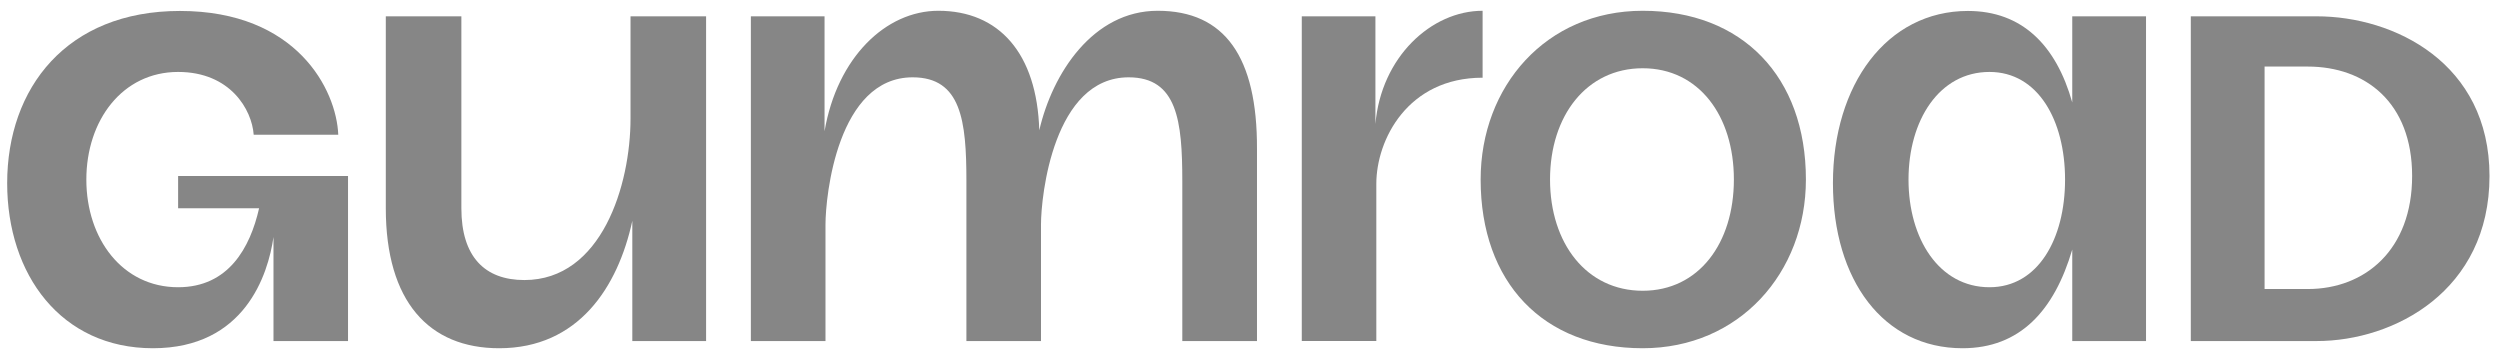 <svg width="215" height="31" viewBox="0 0 215 31" fill="none" xmlns="http://www.w3.org/2000/svg">
<path d="M127.504 0.927C123.093 0.927 118.782 4.909 118.286 10.663V1.402H111.953V29.326H118.364V15.81C118.364 12.024 121.056 6.682 127.504 6.682V0.927Z" fill="#868686"/>
<path d="M194.754 24.856V5.724H198.468C203.419 5.724 207.443 8.81 207.443 15.136C207.443 21.462 203.419 24.856 198.468 24.856H194.754ZM188.409 29.33H199.242C205.896 29.33 214.097 25.01 214.097 15.136C214.097 5.416 205.896 1.404 199.242 1.404H188.409V29.33Z" fill="#868686"/>
<path d="M164.132 15.445C164.132 10.353 166.763 6.187 171.096 6.187C175.274 6.187 177.595 10.353 177.595 15.445C177.595 20.536 175.274 24.702 171.096 24.702C166.763 24.702 164.132 20.536 164.132 15.445ZM157.633 15.753C157.633 24.085 161.965 29.948 168.775 29.948C173.726 29.948 176.667 26.708 178.214 21.462V29.331H184.558V1.405H178.214V8.81C176.822 3.873 173.882 0.942 169.239 0.942C162.275 0.942 157.633 7.267 157.633 15.753Z" fill="#868686"/>
<path d="M13.152 29.948C5.259 29.948 0.617 23.622 0.617 15.753C0.617 7.576 5.724 0.942 15.473 0.942C25.532 0.942 28.936 7.73 29.091 11.588H21.818C21.663 9.428 19.806 6.187 15.318 6.187C10.521 6.187 7.426 10.353 7.426 15.445C7.426 20.536 10.521 24.702 15.318 24.702C19.651 24.702 21.508 21.308 22.282 17.913H15.318V15.136H29.93V29.331H23.52V20.382C23.056 23.622 21.044 29.948 13.152 29.948Z" fill="#868686"/>
<path d="M42.928 29.948C36.893 29.948 33.179 25.936 33.179 17.913V1.404H39.678V17.913C39.678 22.079 41.69 24.084 45.094 24.084C51.749 24.084 54.225 15.907 54.225 10.199V1.404H60.724V29.33H54.379V18.993C53.141 24.702 49.737 29.948 42.928 29.948Z" fill="#868686"/>
<path d="M99.563 0.927C94.018 0.927 90.52 6.268 89.378 11.206C89.183 4.588 85.919 0.927 80.696 0.927C76.184 0.927 71.998 4.939 70.911 11.286V1.402H64.575V29.329H70.992V19.317C70.992 16.835 72.03 6.65 78.49 6.65C82.674 6.65 83.111 10.413 83.111 15.557V29.329H89.525V19.317C89.525 16.835 90.605 6.65 97.065 6.65C101.247 6.65 101.678 10.413 101.678 15.557V29.329H108.101V12.81C108.13 4.886 105.324 0.927 99.563 0.927Z" fill="#868686"/>
<path d="M141.271 0.927C132.964 0.927 127.335 7.421 127.335 15.437C127.335 24.27 132.688 29.948 141.271 29.948C149.579 29.948 155.308 23.453 155.308 15.437C155.308 6.605 149.85 0.927 141.271 0.927ZM141.271 25.005C136.435 25.005 133.303 20.922 133.303 15.437C133.303 9.952 136.446 5.87 141.271 5.87C146.096 5.87 149.114 9.952 149.114 15.437C149.114 20.922 146.093 25.005 141.271 25.005Z" fill="#868686"/>
</svg>
